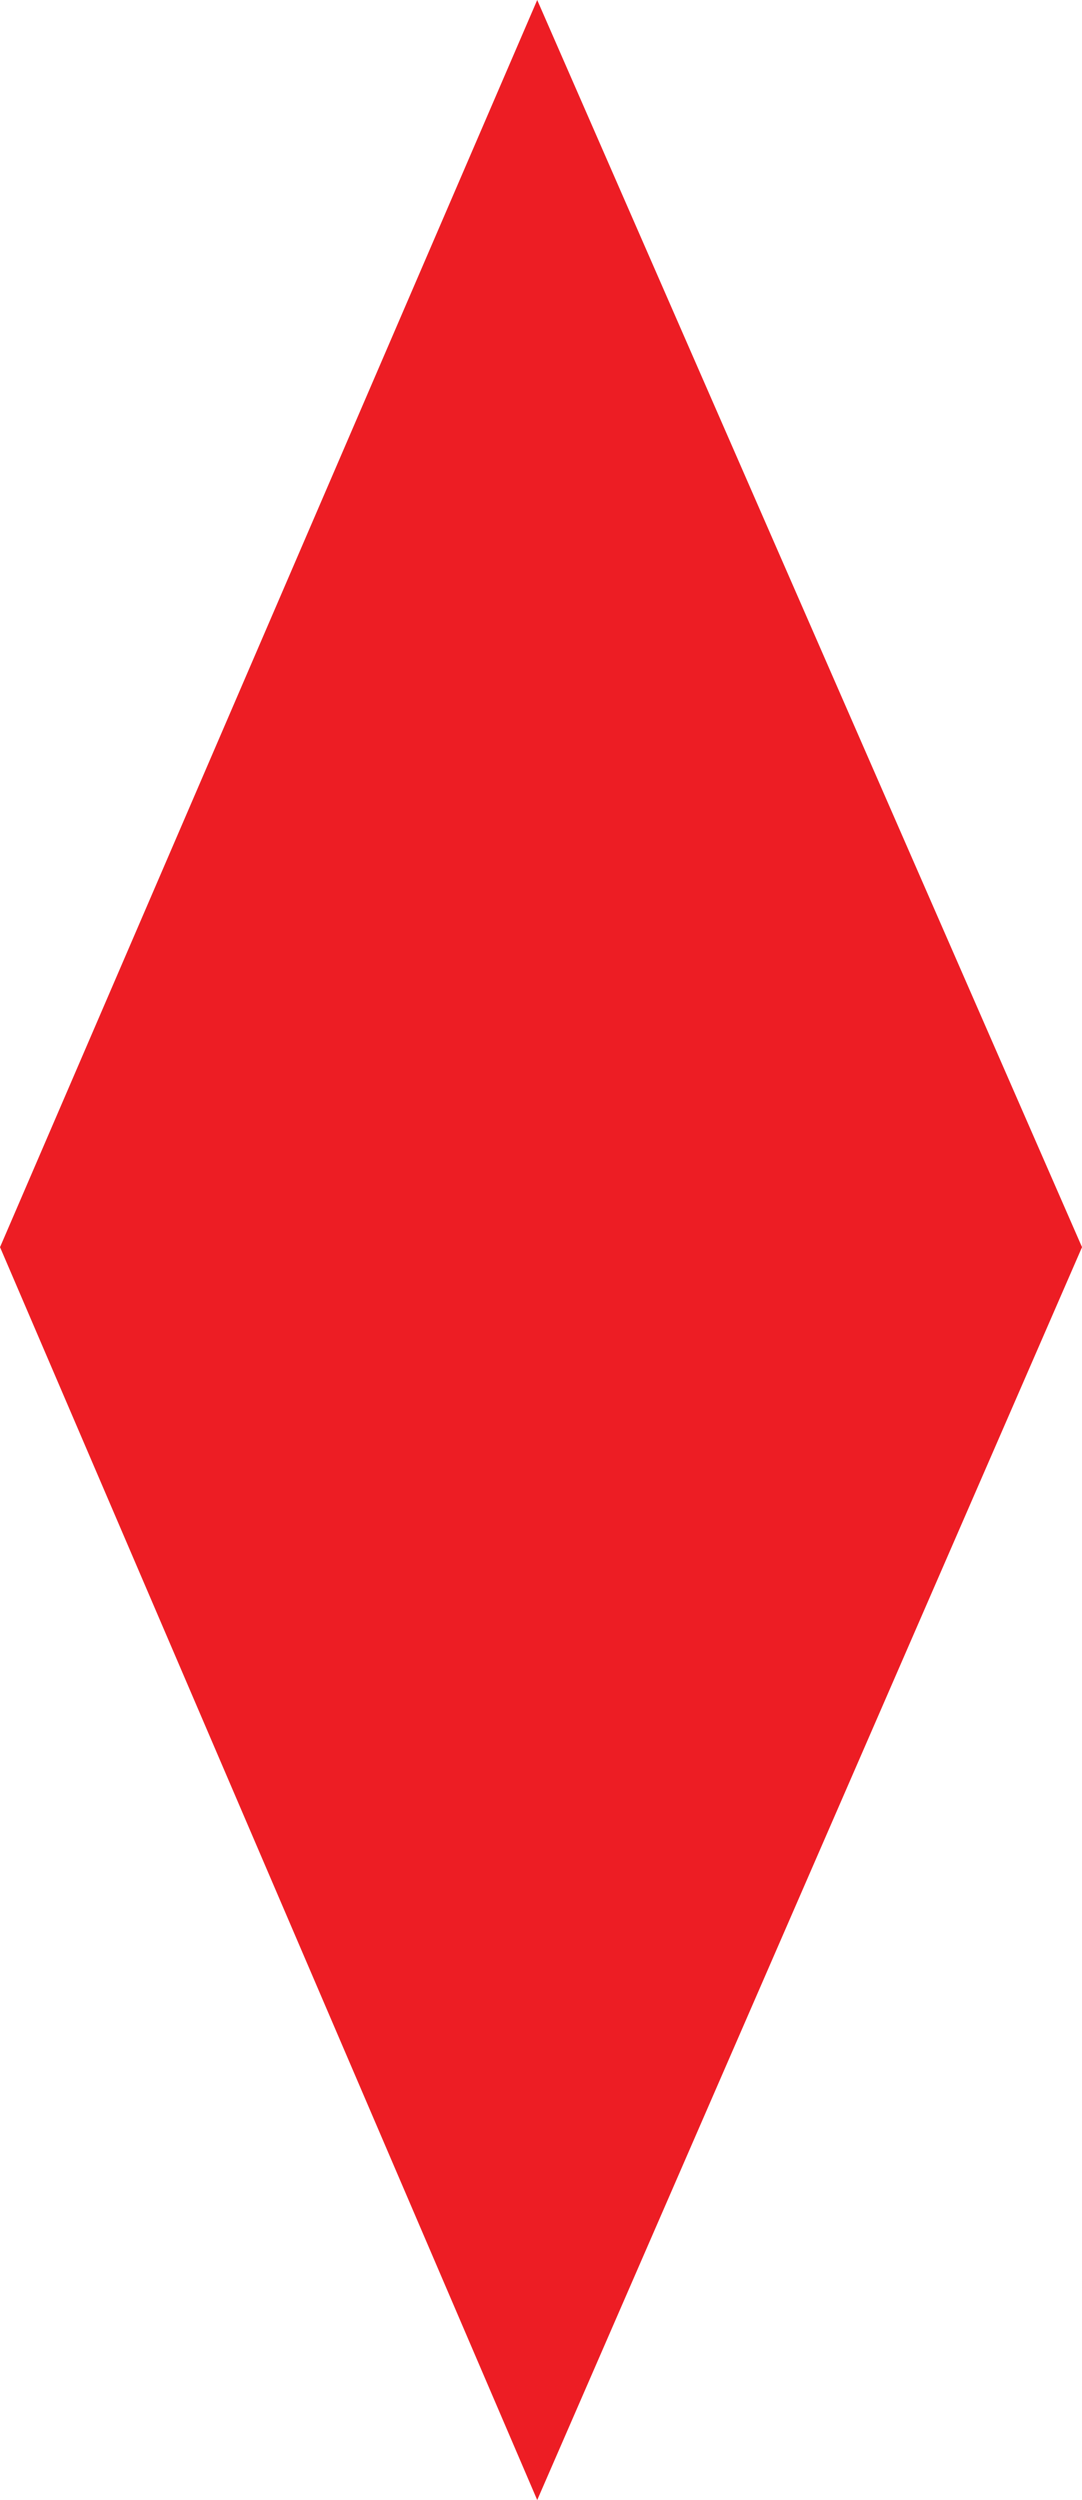 <svg xmlns="http://www.w3.org/2000/svg" viewBox="0 0 142.66 329.61"><defs><style>.cls-1{fill:#ed1d24;stroke:#ed1d24;stroke-miterlimit:10;stroke-width:6px;}</style></defs><title>diamond-red-solid</title><g id="Layer_2" data-name="Layer 2"><g id="Layer_1-2" data-name="Layer 1"><polygon class="cls-1" points="70.85 7.54 3.27 164.43 70.85 322.04 139.39 164.43 70.85 7.54"/></g></g></svg>